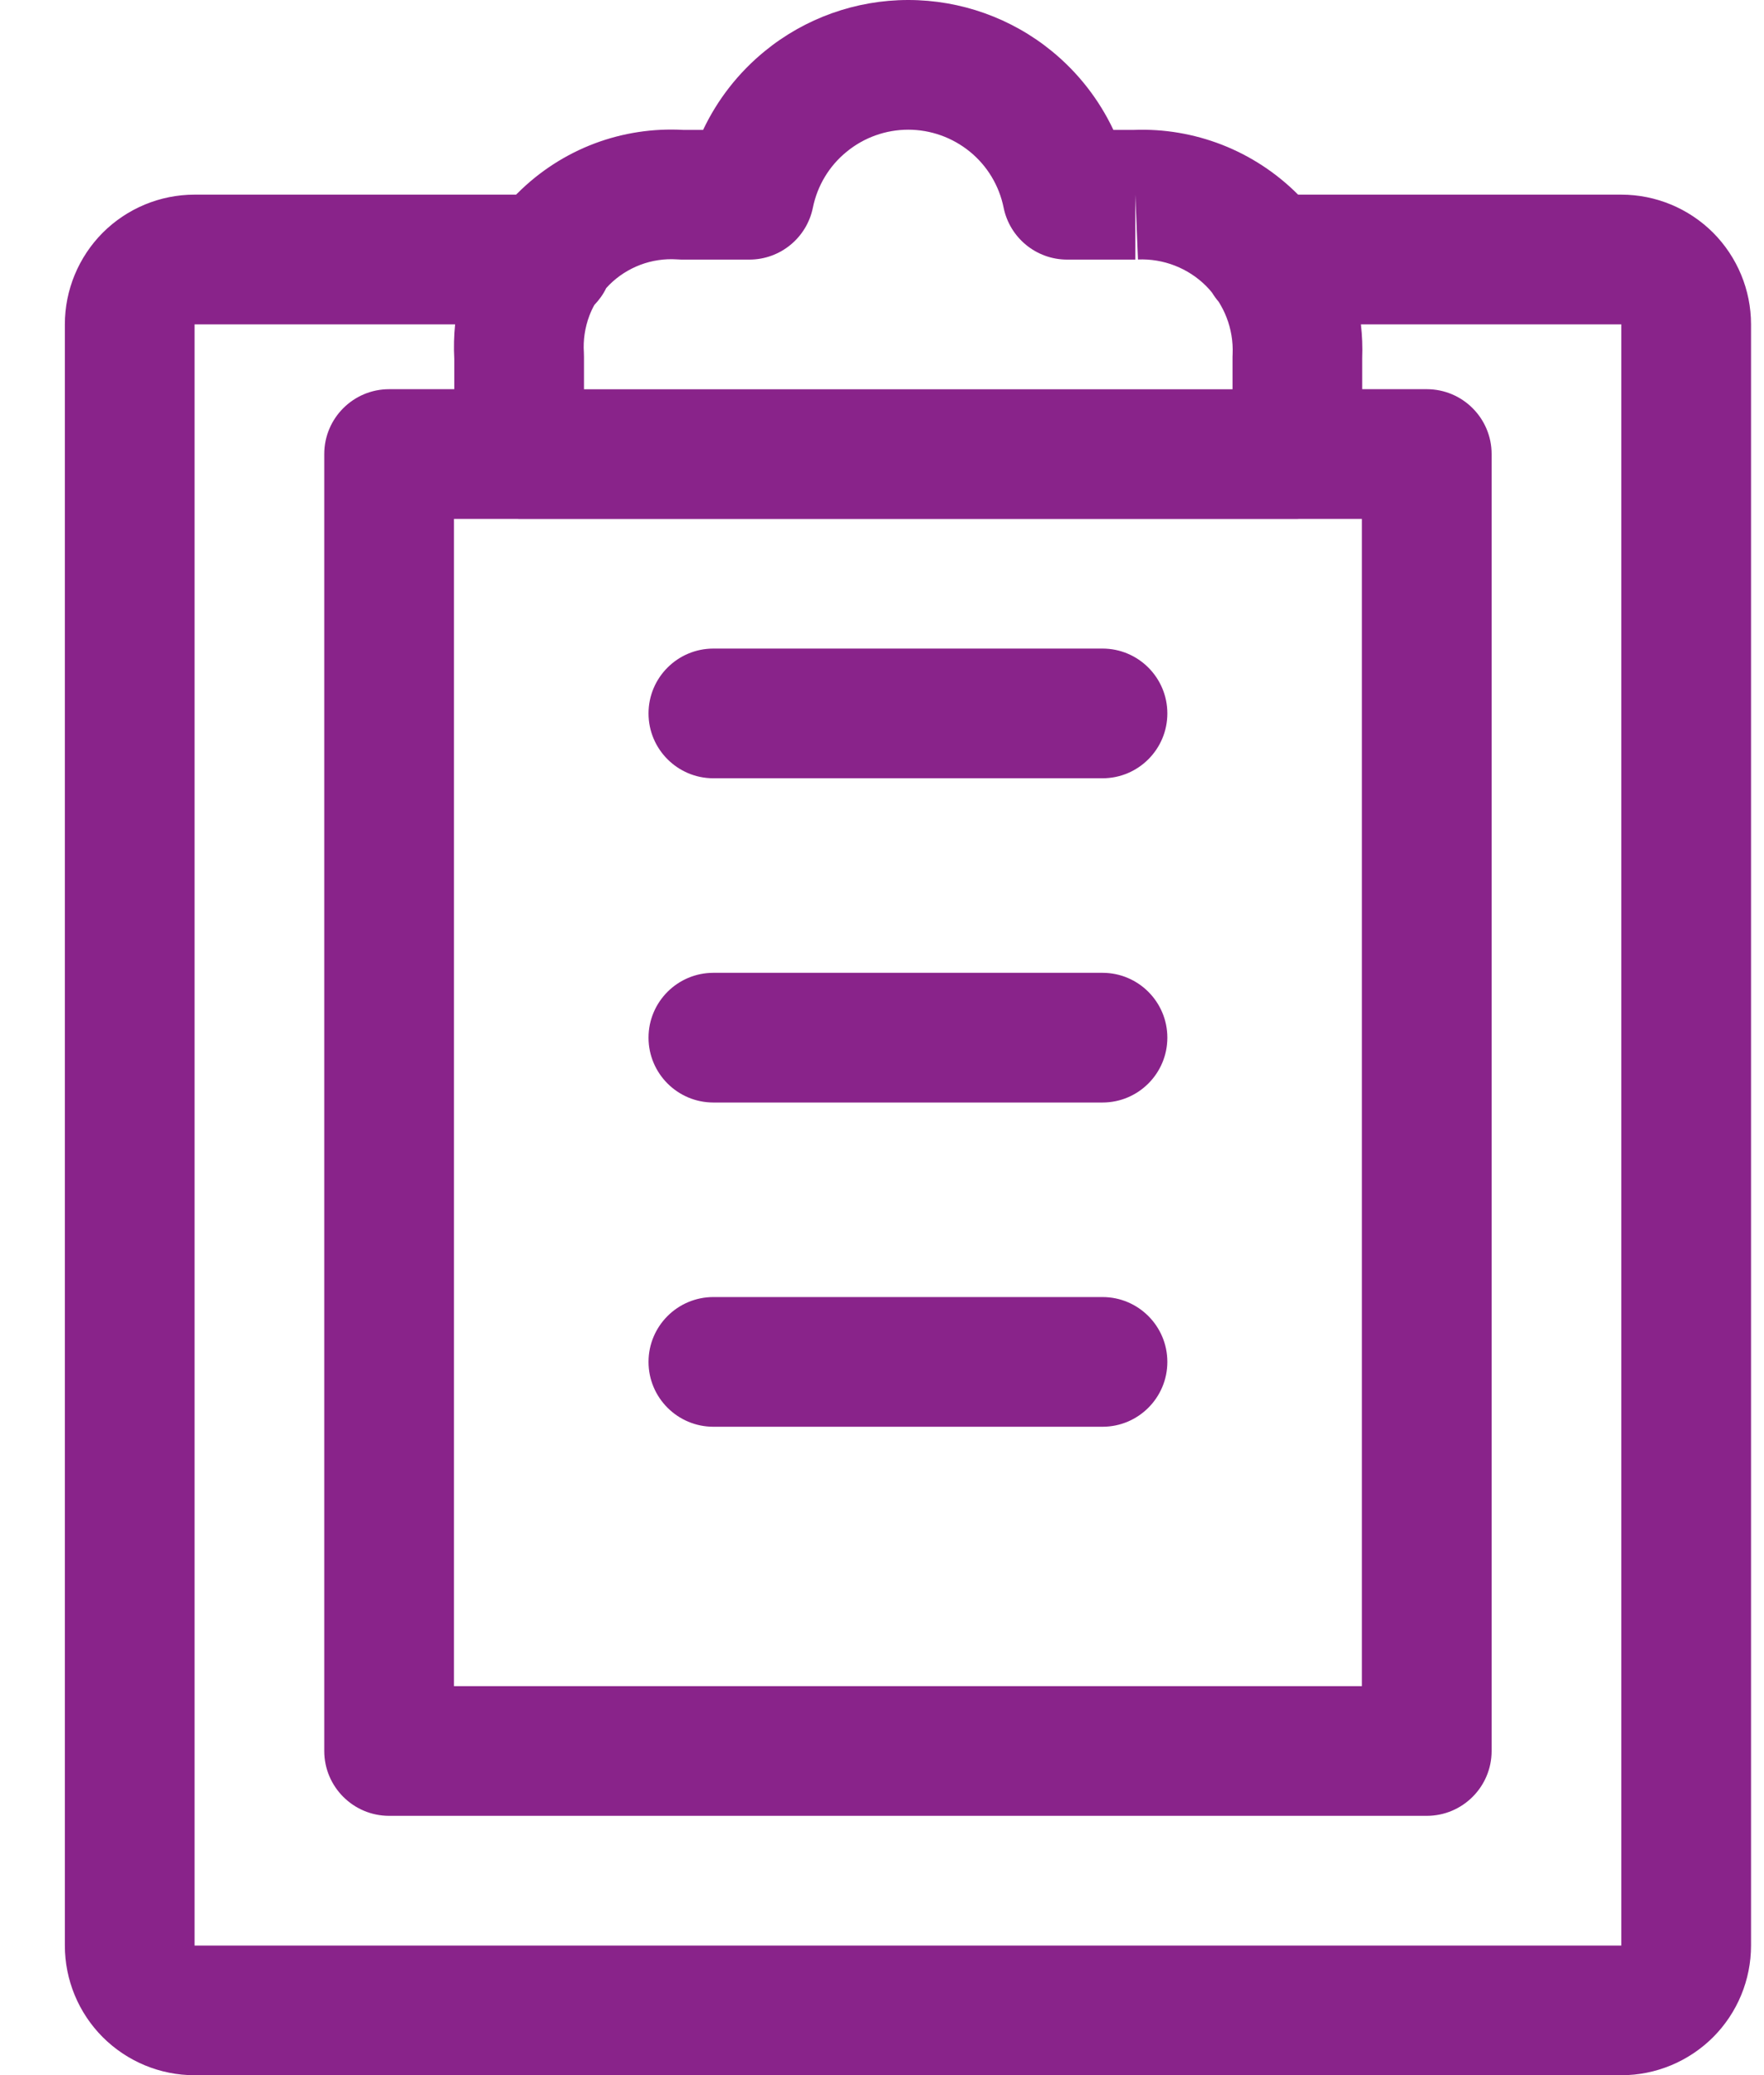<svg width="17" height="20" viewBox="0 0 17 20" fill="none" xmlns="http://www.w3.org/2000/svg">
<path fill-rule="evenodd" clip-rule="evenodd" d="M8.753 0C8.249 0 7.76 0.174 7.369 0.494C7.116 0.701 6.914 0.96 6.776 1.252H6.585C6.294 1.236 6.004 1.28 5.732 1.382C5.453 1.487 5.199 1.651 4.988 1.862C4.983 1.866 4.979 1.871 4.974 1.876H1.875C1.543 1.876 1.226 2.008 0.991 2.242C0.757 2.477 0.625 2.795 0.625 3.126V18.751C0.625 19.083 0.757 19.401 0.991 19.635C1.226 19.869 1.543 20.001 1.875 20.001H15.625C15.957 20.001 16.274 19.869 16.509 19.635C16.743 19.401 16.875 19.083 16.875 18.751V3.126C16.875 2.795 16.743 2.477 16.509 2.242C16.274 2.008 15.957 1.876 15.625 1.876H12.511C12.51 1.875 12.508 1.874 12.507 1.873C12.299 1.665 12.05 1.502 11.776 1.395C11.506 1.29 11.218 1.241 10.928 1.252H10.73C10.592 0.96 10.391 0.701 10.138 0.494C9.747 0.174 9.258 0 8.753 0ZM11.681 2.821C11.7 2.852 11.721 2.881 11.745 2.909C11.774 2.956 11.8 3.006 11.82 3.058C11.864 3.171 11.884 3.291 11.879 3.412C11.878 3.421 11.878 3.43 11.878 3.439V3.752H5.628V3.439C5.628 3.425 5.628 3.412 5.627 3.398C5.619 3.278 5.637 3.158 5.679 3.045C5.693 3.008 5.709 2.973 5.728 2.939C5.774 2.891 5.813 2.837 5.842 2.777C5.852 2.766 5.862 2.756 5.872 2.745C5.957 2.66 6.059 2.595 6.172 2.552C6.284 2.51 6.405 2.492 6.524 2.5C6.538 2.501 6.552 2.502 6.566 2.502H7.222C7.519 2.502 7.775 2.292 7.834 2.001C7.877 1.789 7.992 1.598 8.16 1.462C8.327 1.325 8.537 1.25 8.753 1.25C8.969 1.25 9.179 1.325 9.347 1.462C9.514 1.598 9.629 1.789 9.672 2.001C9.731 2.292 9.987 2.502 10.284 2.502H10.941V1.877L10.967 2.501C11.088 2.496 11.209 2.516 11.322 2.56C11.435 2.604 11.538 2.671 11.623 2.756C11.644 2.777 11.663 2.798 11.681 2.821ZM4.386 3.126H1.875L1.875 18.751H15.625V3.126H13.115C13.128 3.234 13.132 3.342 13.128 3.451V3.751H13.75C14.095 3.751 14.375 4.031 14.375 4.376V16.876C14.375 17.221 14.095 17.501 13.75 17.501H3.75C3.405 17.501 3.125 17.221 3.125 16.876V4.376C3.125 4.031 3.405 3.751 3.75 3.751H4.378V3.458C4.372 3.347 4.375 3.236 4.386 3.126ZM4.982 5.001H4.375V16.251H13.125V5.001H12.524C12.517 5.001 12.51 5.002 12.503 5.002H5.003C4.996 5.002 4.989 5.001 4.982 5.001ZM6.875 6.251C6.53 6.251 6.25 6.531 6.25 6.876C6.25 7.221 6.53 7.501 6.875 7.501H10.625C10.97 7.501 11.25 7.221 11.25 6.876C11.25 6.531 10.97 6.251 10.625 6.251H6.875ZM6.875 9.376C6.53 9.376 6.25 9.656 6.25 10.001C6.25 10.346 6.53 10.626 6.875 10.626H10.625C10.97 10.626 11.25 10.346 11.25 10.001C11.25 9.656 10.97 9.376 10.625 9.376H6.875ZM6.875 12.501C6.53 12.501 6.25 12.781 6.25 13.126C6.25 13.471 6.53 13.751 6.875 13.751H10.625C10.97 13.751 11.25 13.471 11.25 13.126C11.25 12.781 10.97 12.501 10.625 12.501H6.875Z" fill="#89238A"/>
</svg>
